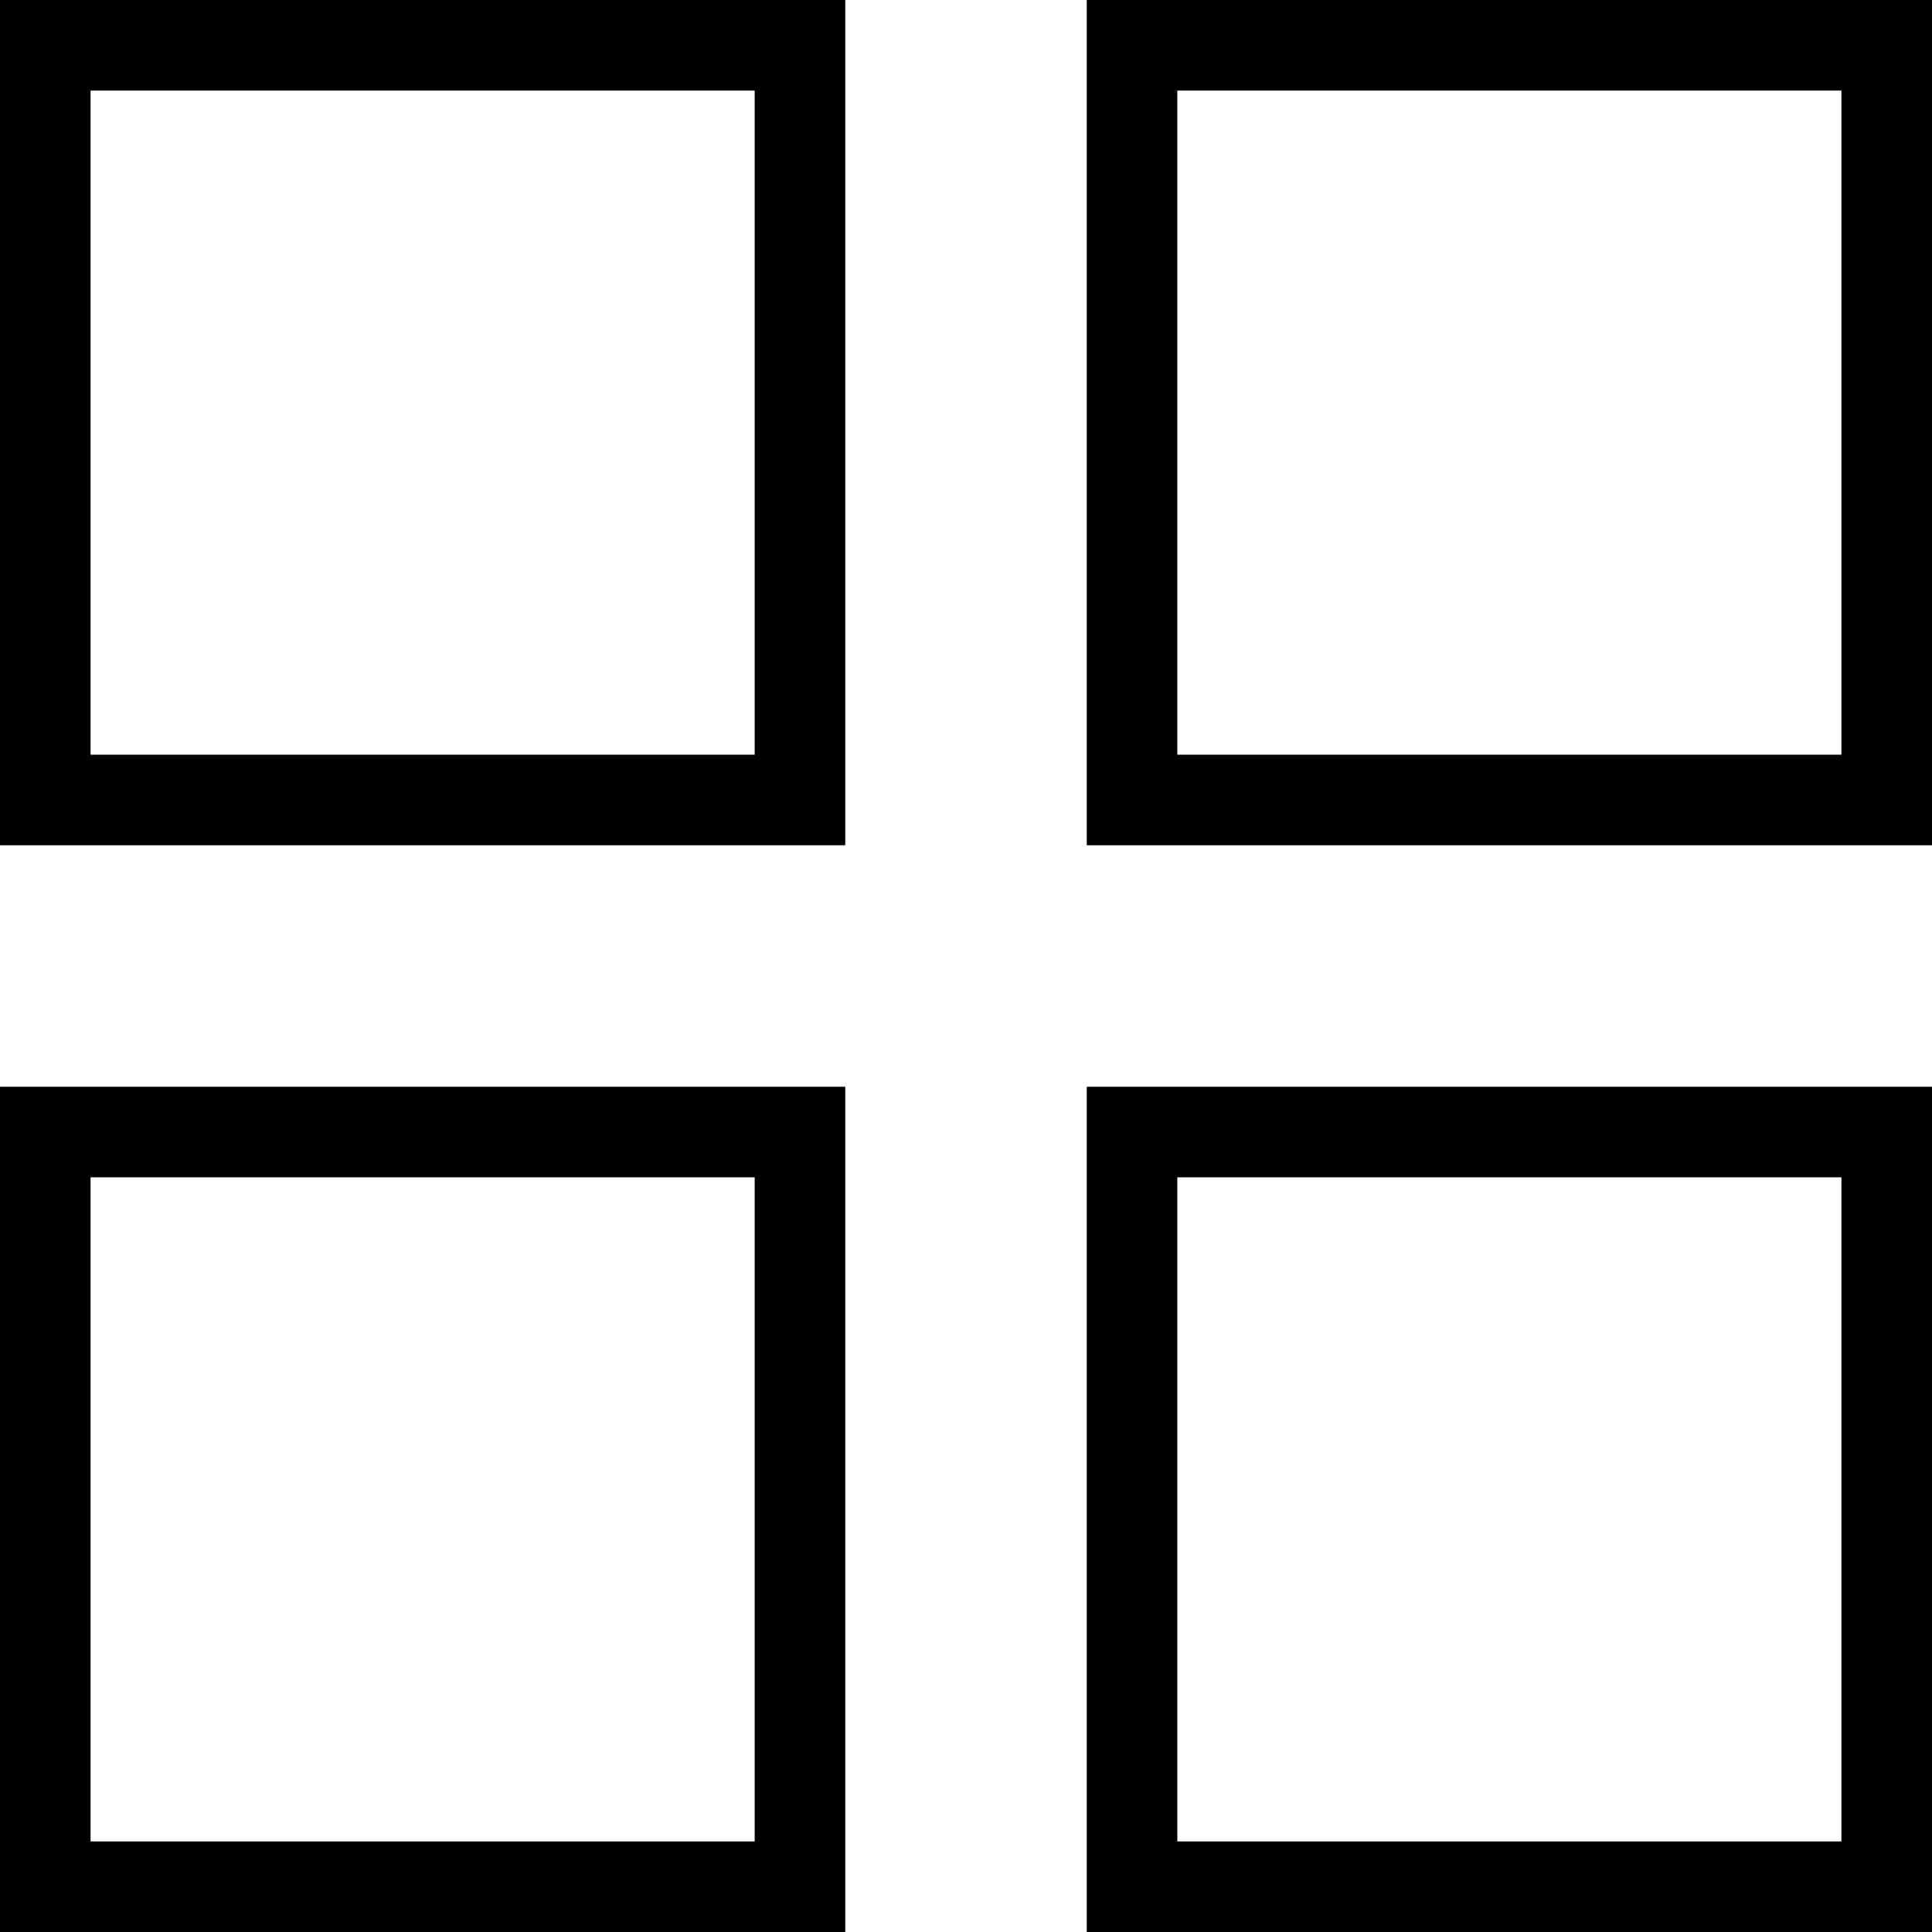 <?xml version="1.0" encoding="UTF-8" standalone="no"?>
<svg viewBox="0 0 512 512" version="1.1" xmlns="http://www.w3.org/2000/svg" xmlns:xlink="http://www.w3.org/1999/xlink" xmlns:sketch="http://www.bohemiancoding.com/sketch/ns">
    <!-- Generator: Sketch 3.3.3 (12072) - http://www.bohemiancoding.com/sketch -->
    <title>512</title>
    <desc>Created with Sketch.</desc>
    <defs></defs>
    <g id="Page-1" stroke="none" stroke-width="1" fill="none" fill-rule="evenodd" sketch:type="MSPage">
        <g id="512" sketch:type="MSArtboardGroup" fill="#000000">
            <g id="icon-grid" sketch:type="MSLayerGroup">
                <path d="M0,0 L0,10.018 L0,213.982 L0,224 L10.02,224 L213.98,224 L224,224 L224,213.982 L224,10.018 L224,0 L213.98,0 L10.02,0 L0,0 Z M24,24 L200,24 L200,200 L24,200 L24,24 Z" id="rect11" sketch:type="MSShapeGroup"></path>
                <path d="M288,288 L288,298.018 L288,501.982 L288,512 L298.02,512 L501.98,512 L512,512 L512,501.982 L512,298.018 L512,288 L501.98,288 L298.02,288 L288,288 Z M312,312 L488,312 L488,488 L312,488 L312,312 Z" id="rect11-copy" sketch:type="MSShapeGroup"></path>
                <path d="M288,0 L288,10.018 L288,213.982 L288,224 L298.02,224 L501.98,224 L512,224 L512,213.982 L512,10.018 L512,0 L501.98,0 L298.02,0 L288,0 Z M312,24 L488,24 L488,200 L312,200 L312,24 Z" id="rect11-copy-2" sketch:type="MSShapeGroup"></path>
                <path d="M0,288 L0,298.018 L0,501.982 L0,512 L10.02,512 L213.98,512 L224,512 L224,501.982 L224,298.018 L224,288 L213.98,288 L10.02,288 L0,288 Z M24,312 L200,312 L200,488 L24,488 L24,312 Z" id="rect11-copy-3" sketch:type="MSShapeGroup"></path>
            </g>
        </g>
    </g>
</svg>
